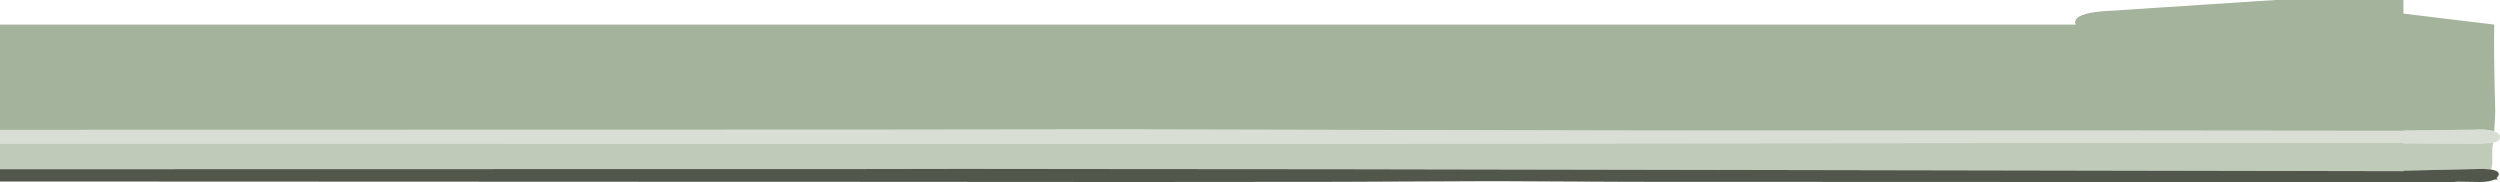 <?xml version="1.0" encoding="UTF-8" standalone="no"?>
<svg xmlns:ffdec="https://www.free-decompiler.com/flash" xmlns:xlink="http://www.w3.org/1999/xlink" ffdec:objectType="shape" height="55.55px" width="762.4px" xmlns="http://www.w3.org/2000/svg">
  <g transform="matrix(1.0, 0.0, 0.0, 1.0, 502.45, -73.45)">
    <path d="M-502.45 113.05 L-263.1 113.0 -242.85 113.0 -162.5 112.9 -116.75 113.0 -94.4 113.05 -5.4 113.25 128.2 113.25 132.7 113.25 230.5 113.35 230.5 113.25 252.0 113.0 Q256.05 112.7 258.2 113.5 L258.55 113.65 Q259.95 114.3 259.95 115.05 259.95 116.25 258.7 116.75 L257.9 117.0 253.7 117.25 230.5 117.15 230.5 117.1 228.4 116.95 -94.4 117.25 -154.75 117.25 -162.5 117.25 -242.85 117.25 -263.1 117.25 -502.45 117.2 -502.45 113.05" fill="#d8ded3" fill-rule="evenodd" stroke="none"/>
    <path d="M257.9 117.0 L257.75 117.7 257.6 118.8 257.6 123.5 257.25 125.15 255.6 125.0 255.55 125.0 254.95 124.95 230.5 125.5 230.5 125.65 -94.4 125.05 -162.5 125.0 -208.85 124.95 -239.3 125.0 -243.5 125.0 -263.1 125.0 -502.45 125.05 -502.45 117.2 -263.1 117.25 -242.85 117.25 -162.5 117.25 -154.75 117.25 -94.4 117.25 228.4 116.95 230.5 117.1 230.5 117.15 253.7 117.25 257.9 117.0" fill="#bfcab9" fill-rule="evenodd" stroke="none"/>
    <path d="M-502.45 113.05 L-502.45 80.95 130.6 80.95 130.35 80.35 Q130.35 77.6 138.6 76.9 L191.4 73.45 230.5 73.45 230.5 77.6 258.2 80.95 Q258.0 88.4 258.5 107.65 L258.2 113.5 Q256.05 112.7 252.0 113.0 L230.5 113.25 230.5 113.35 132.7 113.25 128.2 113.25 -5.4 113.25 -94.4 113.05 -116.75 113.0 -162.5 112.9 -242.85 113.0 -263.1 113.0 -502.45 113.05" fill="#a4b39c" fill-rule="evenodd" stroke="none"/>
    <path d="M257.25 125.15 Q260.0 125.6 259.5 126.95 L258.85 127.85 259.2 127.9 259.2 128.2 258.25 128.2 Q256.8 128.95 253.65 128.95 L247.05 128.85 245.2 129.0 147.3 129.0 142.85 129.0 128.2 128.95 -5.4 128.9 -45.9 128.7 -48.35 128.7 -94.4 128.9 -153.1 128.95 -162.5 128.95 -242.85 128.9 -263.1 128.9 -502.45 128.8 -502.45 125.05 -263.1 125.0 -243.5 125.0 -239.3 125.0 -208.85 124.95 -162.5 125.0 -94.4 125.05 230.5 125.65 230.5 125.5 254.95 124.95 255.55 125.0 255.6 125.0 257.25 125.15" fill="#51574b" fill-rule="evenodd" stroke="none"/>
  </g>
</svg>
